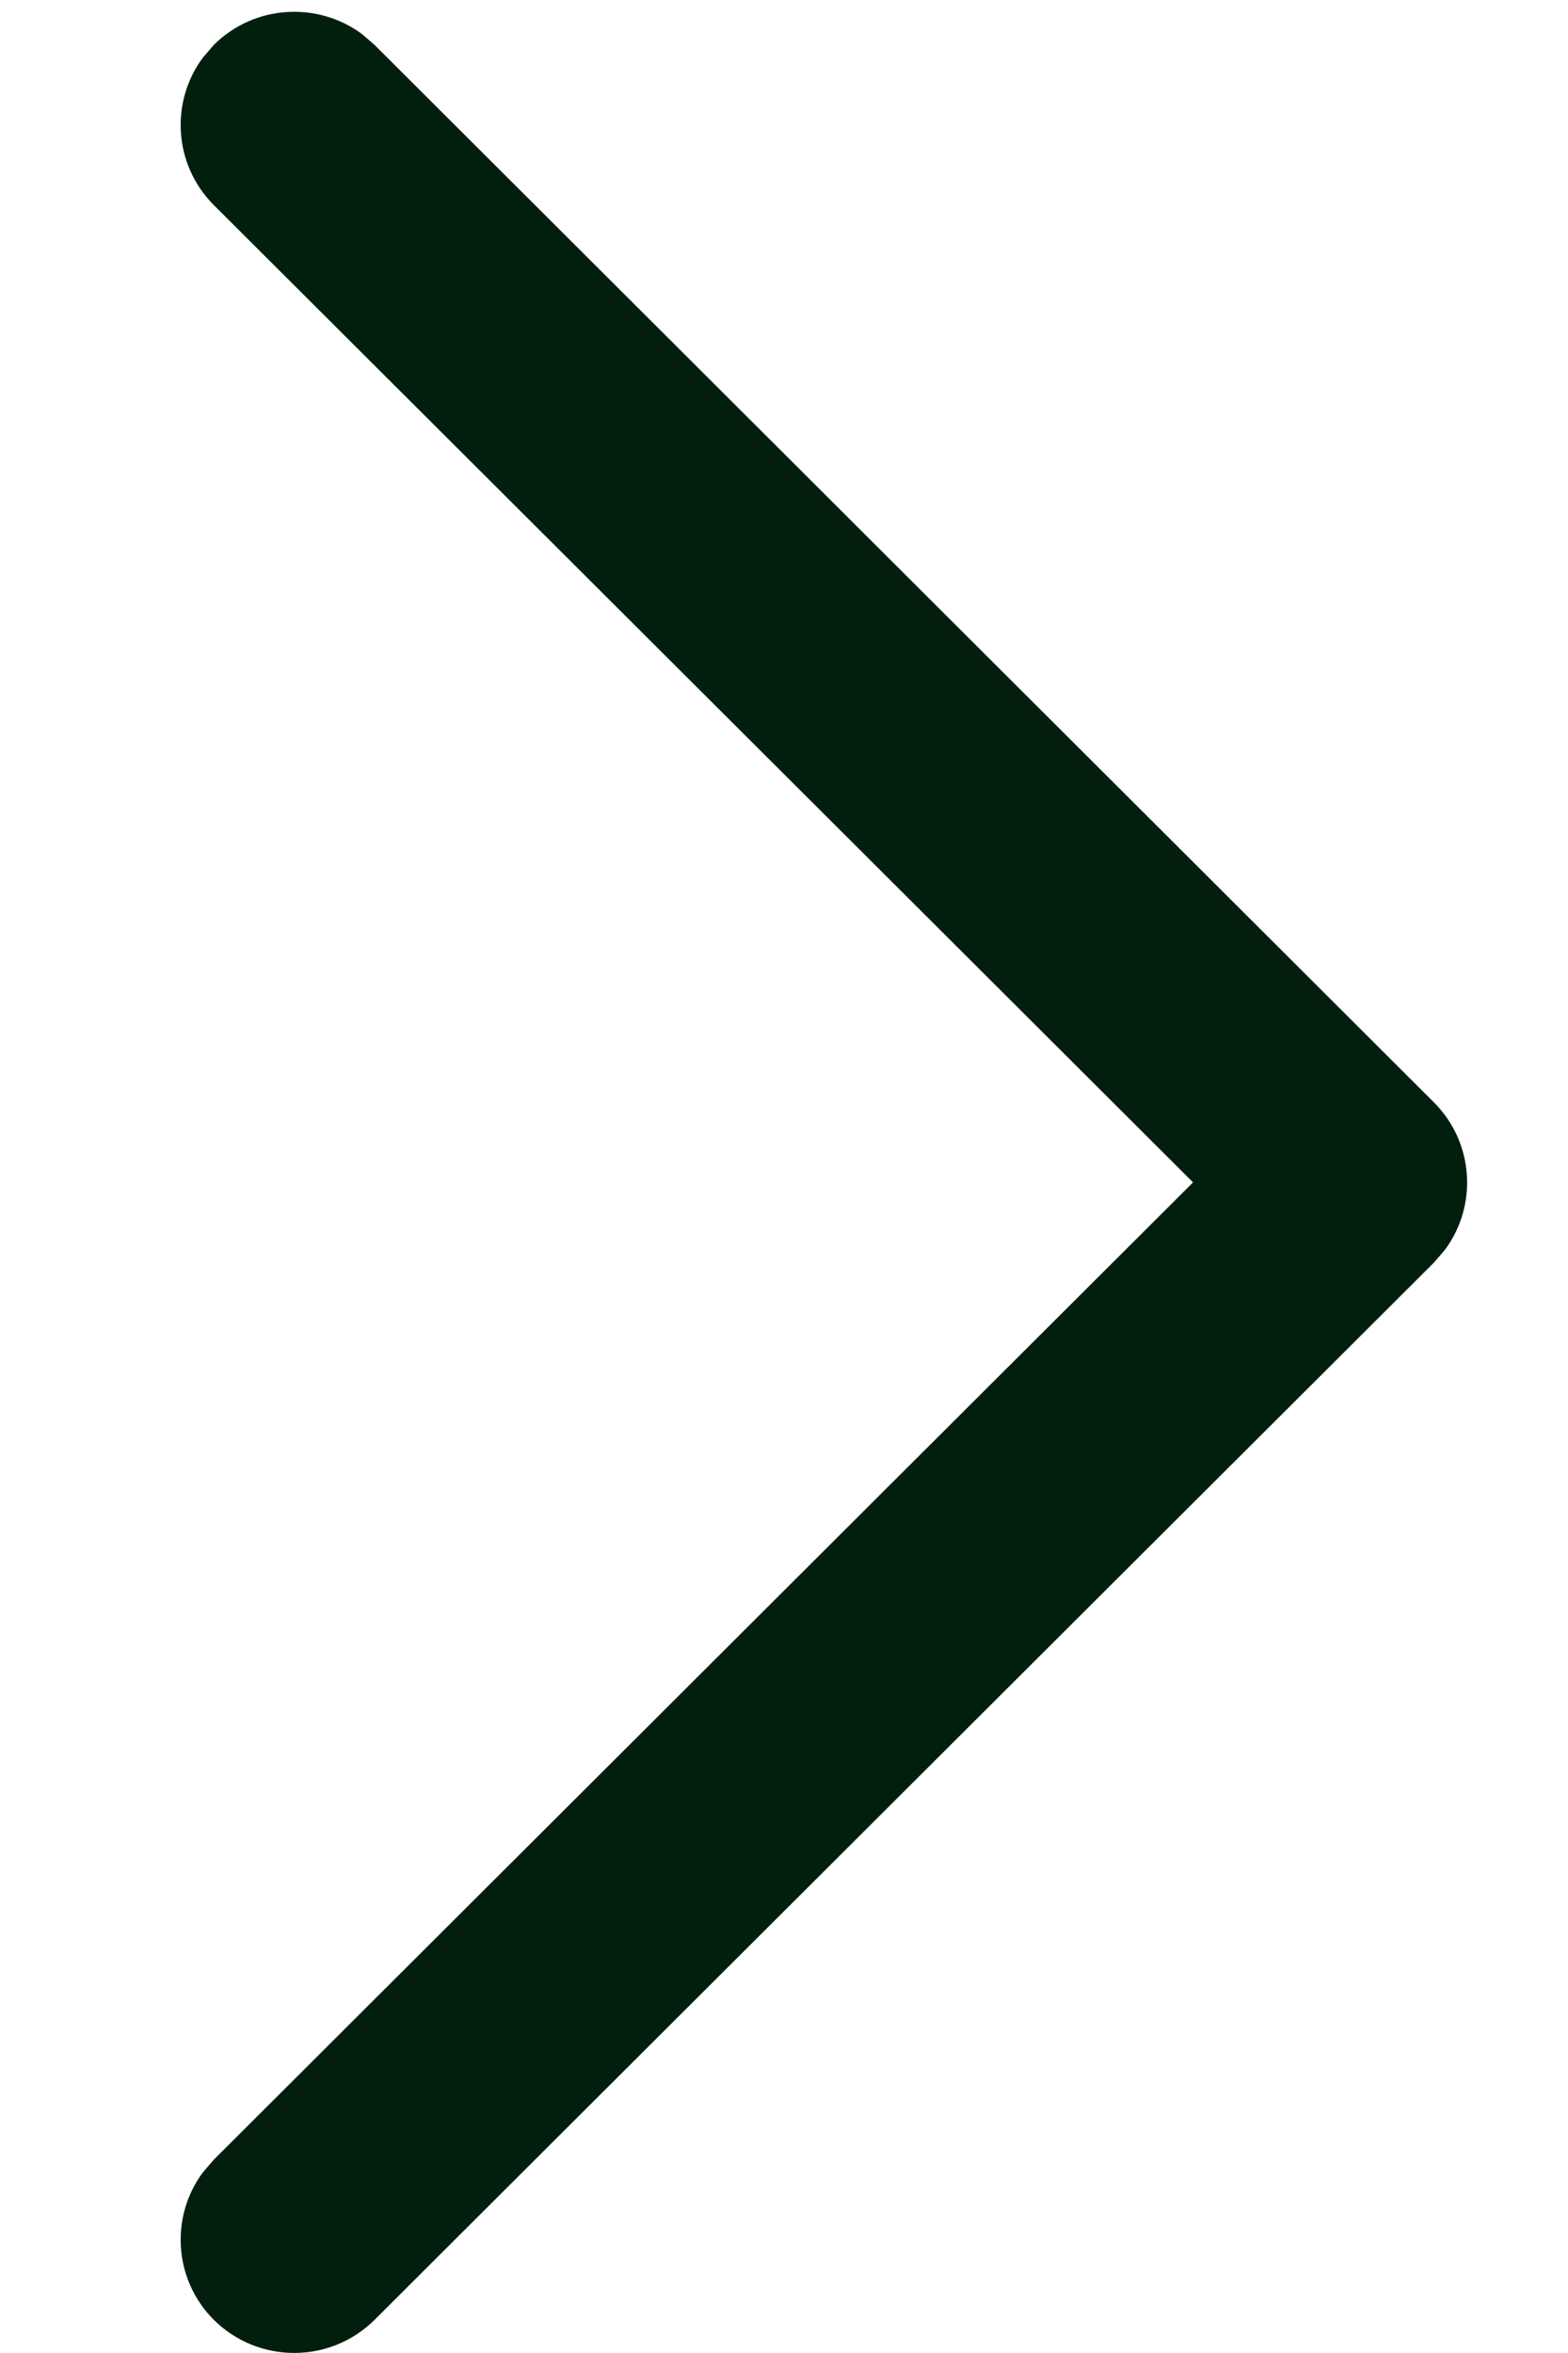 <svg width="8" height="12" viewBox="0 0 8 12" fill="none" xmlns="http://www.w3.org/2000/svg">
    <path d="M1.091 11.831C0.886 11.626 0.867 11.305 1.035 11.079L1.091 11.014L6.087 6.03L1.091 1.046C0.886 0.841 0.867 0.52 1.035 0.294L1.091 0.229C1.297 0.024 1.619 0.006 1.846 0.173L1.911 0.229L7.316 5.622C7.521 5.827 7.54 6.148 7.372 6.374L7.316 6.439L1.911 11.831C1.684 12.056 1.318 12.056 1.091 11.831Z" fill="#021F0E"/>
</svg>
